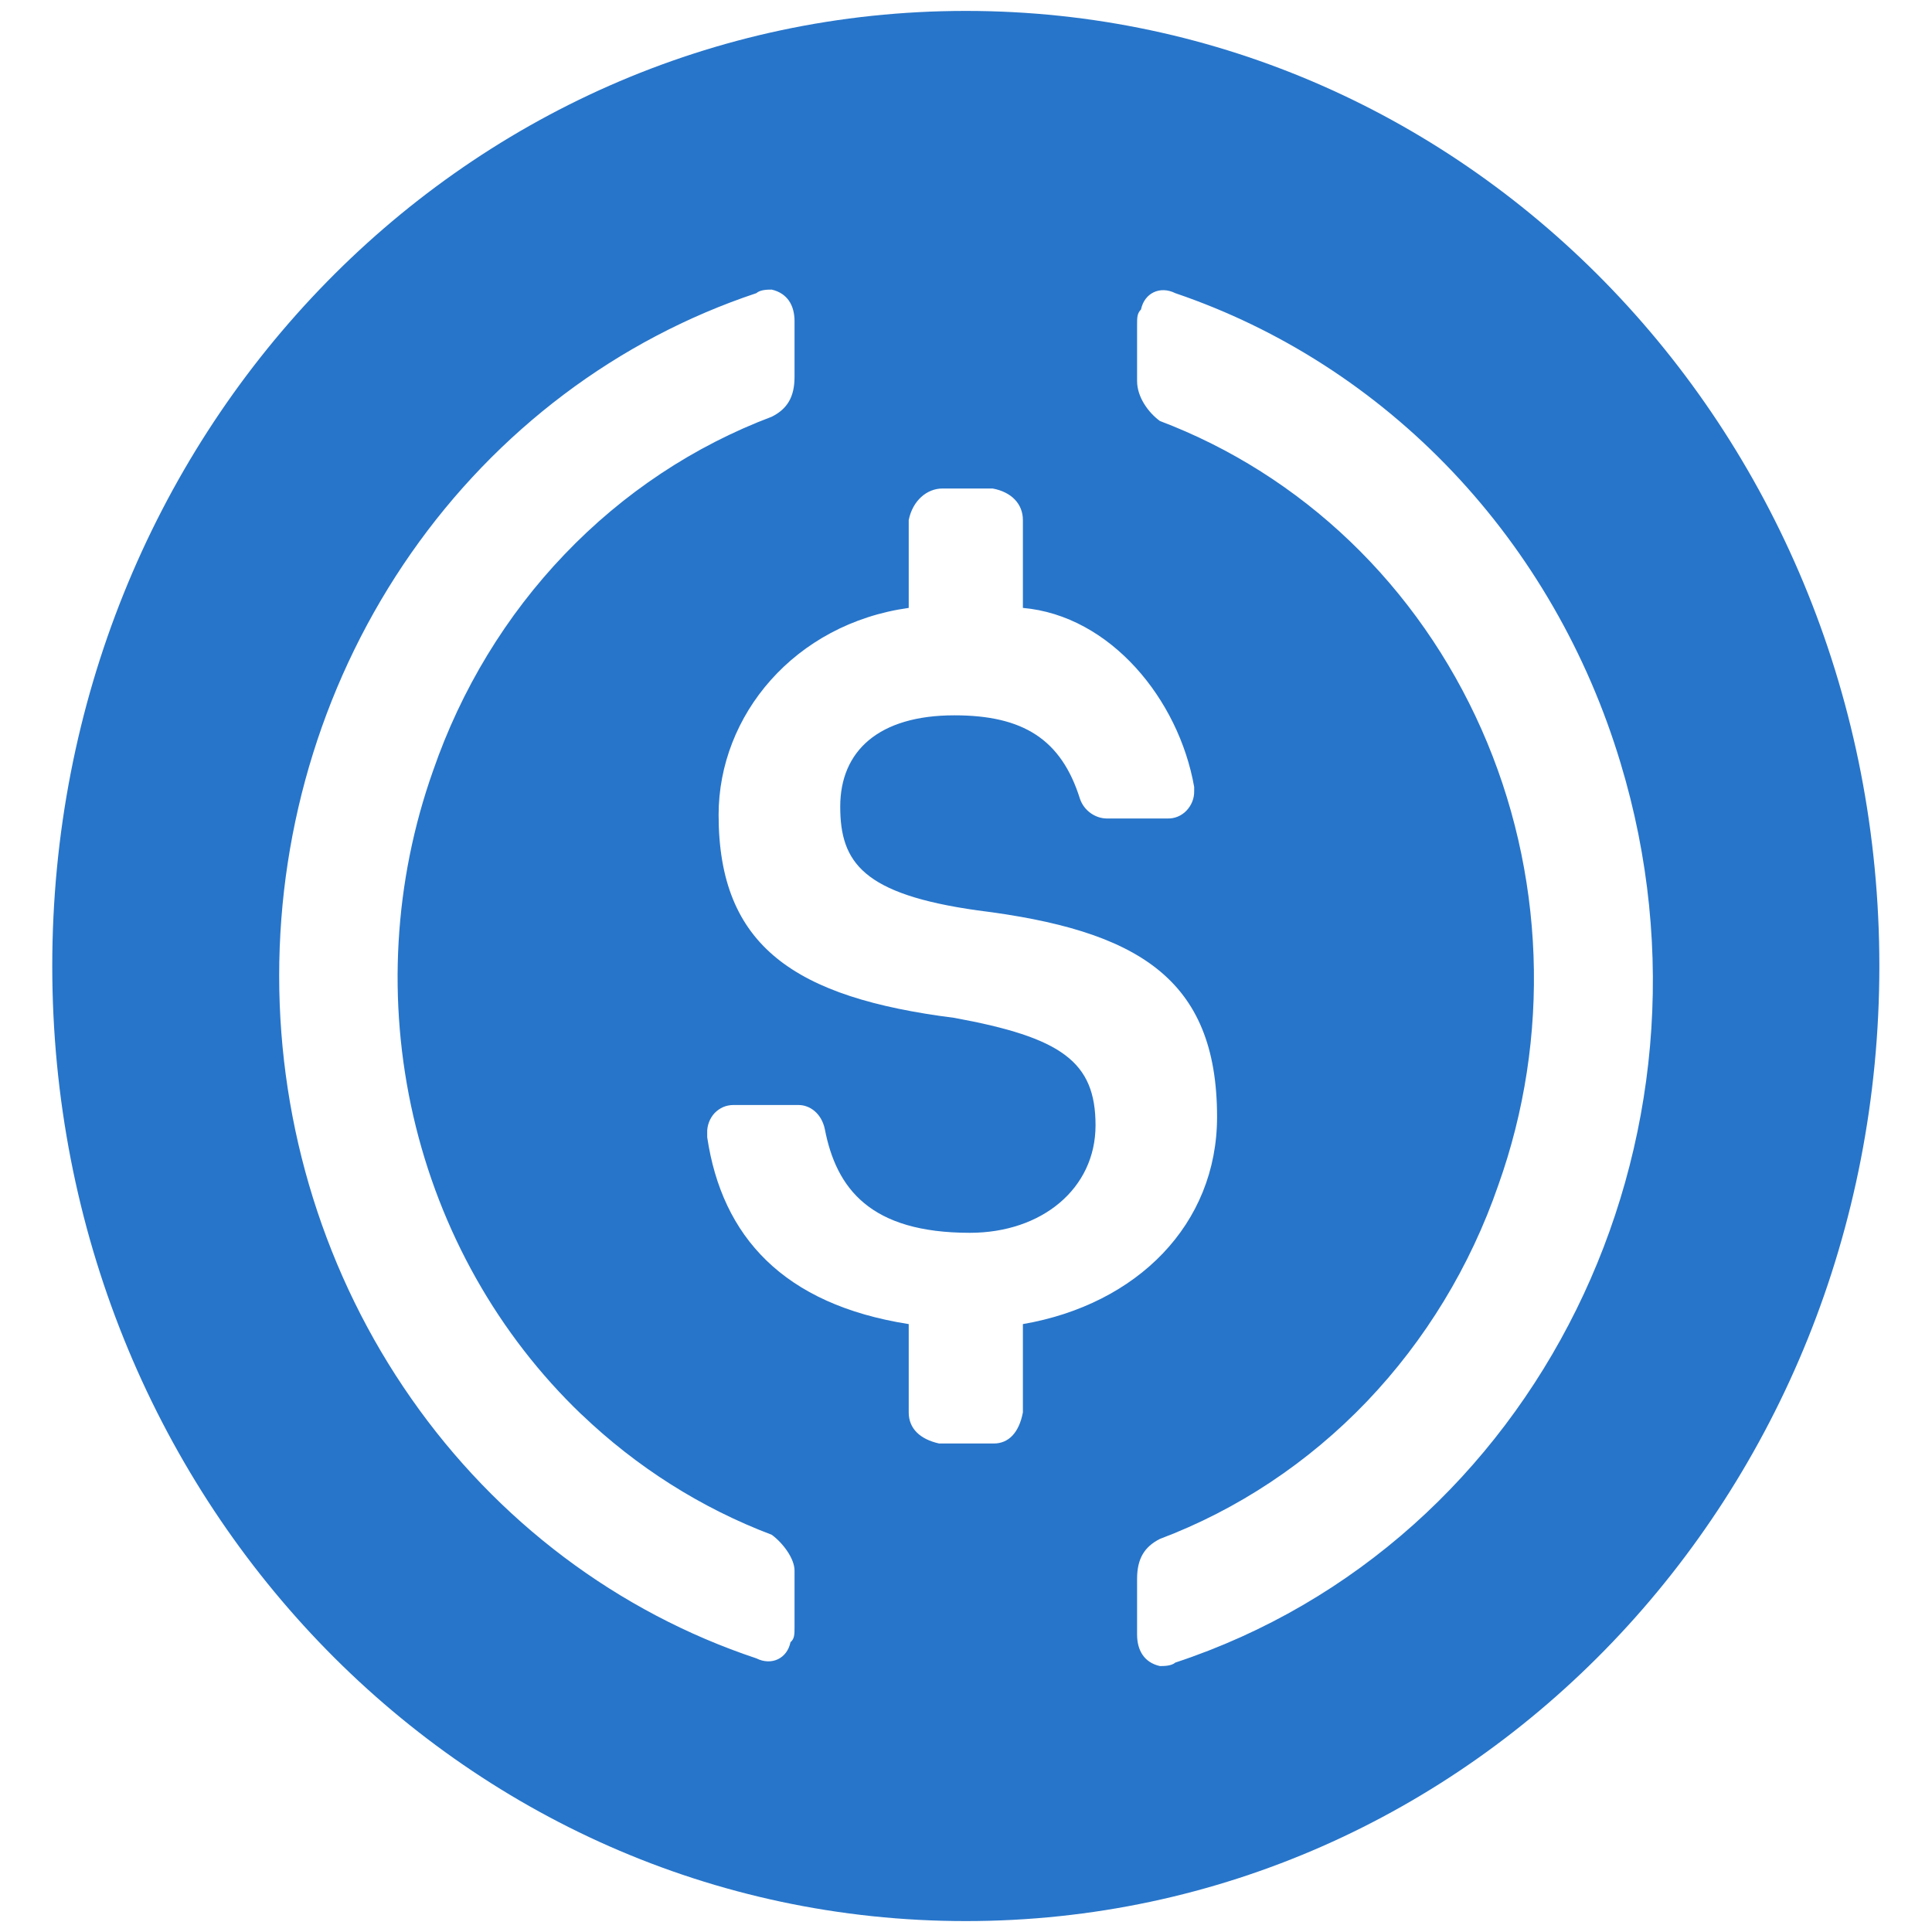 <svg width="20" height="20" viewBox="0 0 20 20" fill="none" xmlns="http://www.w3.org/2000/svg">
    <path fill-rule="evenodd" clip-rule="evenodd"
        d="M9.998 19.887C15.241 19.887 19.455 15.482 19.455 10C19.455 4.518 15.241 0.113 9.998 0.113C4.755 0.113 0.541 4.518 0.541 10C0.541 15.482 4.755 19.887 9.998 19.887ZM12.599 11.562C12.599 10.123 11.772 9.629 10.117 9.424C8.935 9.257 8.698 8.93 8.698 8.35C8.698 7.776 9.094 7.405 9.88 7.405C10.589 7.405 10.986 7.651 11.18 8.27C11.222 8.393 11.34 8.473 11.459 8.473H12.085C12.121 8.474 12.157 8.468 12.191 8.454C12.225 8.44 12.256 8.419 12.281 8.393C12.307 8.366 12.328 8.334 12.342 8.299C12.356 8.264 12.363 8.227 12.362 8.189V8.146C12.202 7.237 11.493 6.373 10.589 6.293V5.384C10.589 5.217 10.471 5.093 10.276 5.057H9.756C9.597 5.057 9.448 5.18 9.407 5.384V6.293C8.225 6.458 7.439 7.404 7.439 8.436C7.439 9.796 8.225 10.327 9.88 10.537C10.986 10.74 11.341 10.988 11.341 11.649C11.341 12.305 10.784 12.762 10.04 12.762C9.01 12.762 8.657 12.305 8.538 11.686C8.503 11.526 8.385 11.439 8.266 11.439H7.593C7.556 11.439 7.52 11.446 7.487 11.46C7.453 11.475 7.423 11.496 7.397 11.523C7.372 11.55 7.352 11.583 7.339 11.618C7.326 11.653 7.319 11.691 7.321 11.729V11.773C7.474 12.799 8.107 13.503 9.407 13.707V14.621C9.407 14.789 9.525 14.899 9.721 14.943H10.288C10.441 14.943 10.549 14.831 10.589 14.621V13.707C11.772 13.503 12.599 12.675 12.599 11.562ZM6.019 14.641C6.59 15.188 7.26 15.612 7.989 15.888C8.107 15.975 8.225 16.135 8.225 16.259V16.84C8.225 16.92 8.225 16.964 8.183 17C8.149 17.167 7.989 17.247 7.829 17.167C6.395 16.689 5.144 15.747 4.257 14.477C3.369 13.207 2.89 11.674 2.89 10.101C2.89 8.528 3.369 6.996 4.257 5.725C5.144 4.455 6.395 3.513 7.829 3.035C7.871 2.998 7.947 2.998 7.989 2.998C8.149 3.035 8.225 3.159 8.225 3.325V3.901C8.225 4.11 8.149 4.234 7.989 4.314C7.183 4.618 6.451 5.104 5.845 5.738C5.239 6.371 4.774 7.136 4.483 7.979C4.077 9.123 4.006 10.368 4.279 11.555C4.552 12.741 5.157 13.816 6.018 14.641M11.812 3.202C11.847 3.035 12.007 2.955 12.167 3.035C13.25 3.403 14.234 4.036 15.036 4.882C15.838 5.728 16.434 6.762 16.776 7.899C17.959 11.809 15.907 15.975 12.167 17.211C12.125 17.247 12.048 17.247 12.007 17.247C11.847 17.211 11.771 17.087 11.771 16.92V16.345C11.771 16.135 11.847 16.012 12.007 15.931C12.813 15.627 13.544 15.141 14.15 14.508C14.755 13.874 15.22 13.11 15.511 12.267C15.782 11.508 15.905 10.7 15.875 9.89C15.845 9.08 15.662 8.284 15.336 7.549C15.01 6.814 14.549 6.153 13.977 5.605C13.406 5.058 12.736 4.634 12.007 4.358C11.888 4.271 11.771 4.111 11.771 3.944V3.369C11.771 3.283 11.771 3.245 11.813 3.202"
        fill="#2775CA" />
</svg>